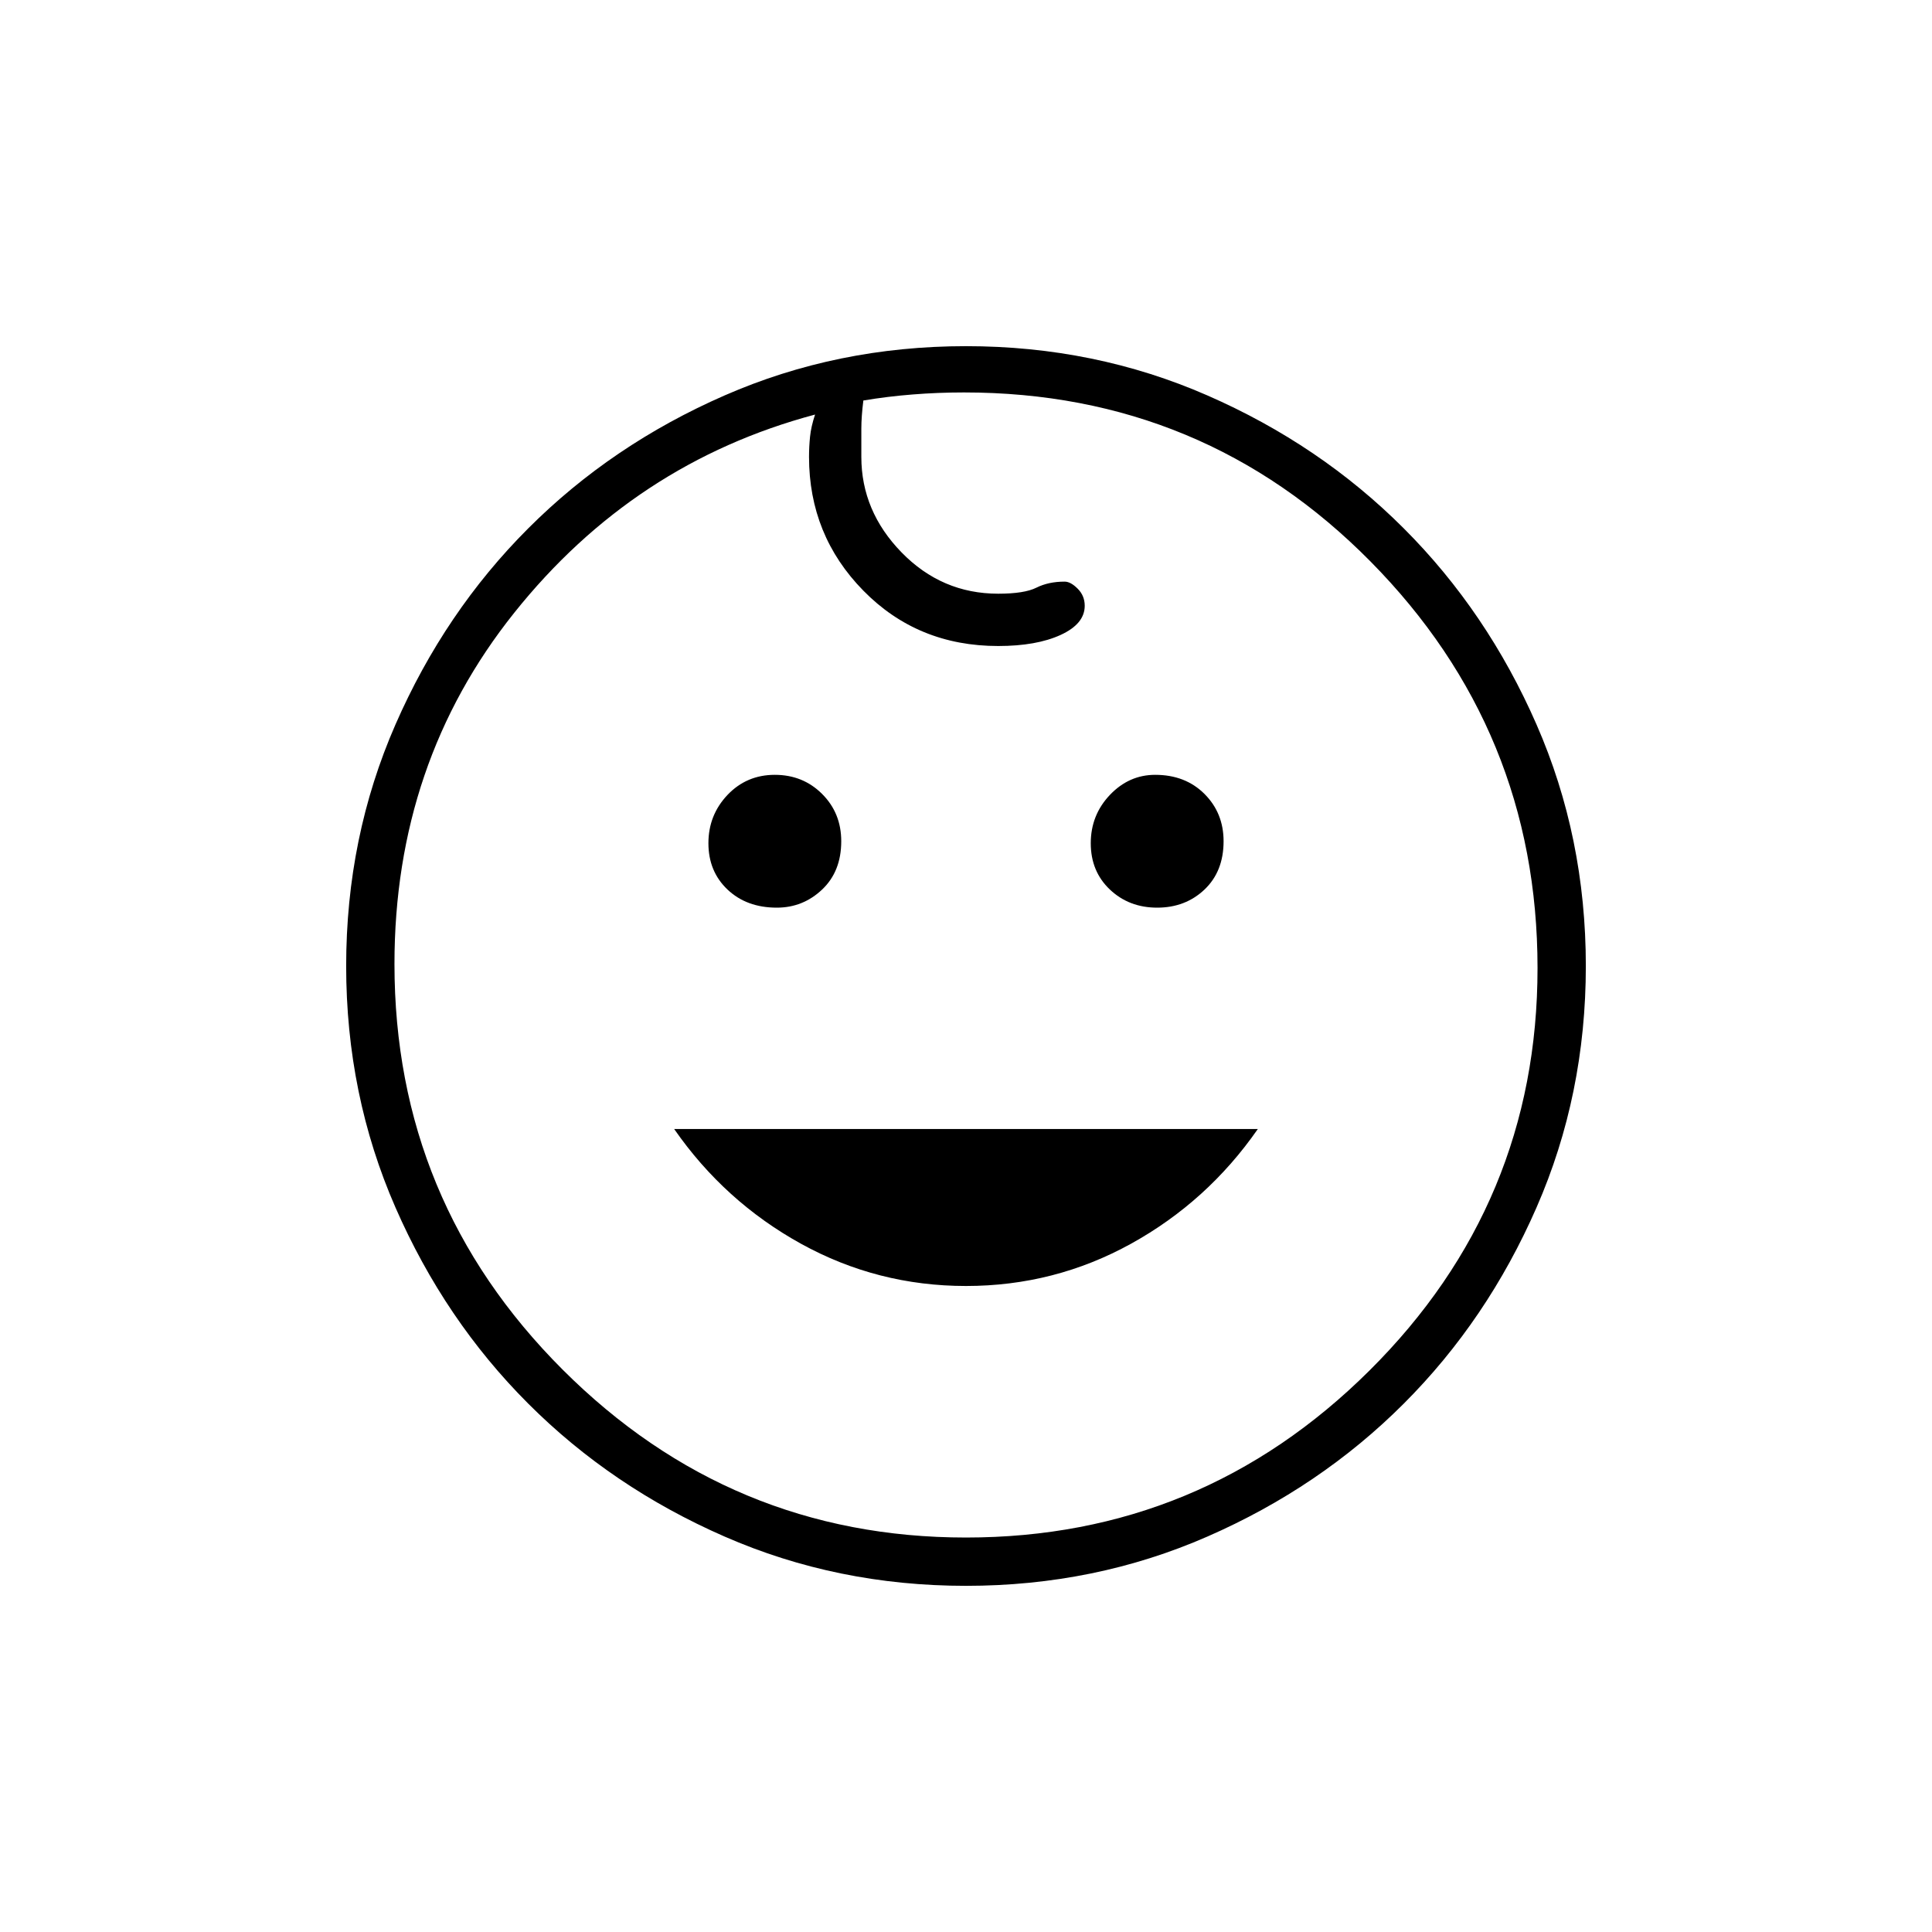 <svg xmlns="http://www.w3.org/2000/svg" height="40" width="40"><path d="M23.958 18.792Q23.375 18.792 22.979 18.417Q22.583 18.042 22.583 17.458Q22.583 16.875 22.979 16.458Q23.375 16.042 23.917 16.042Q24.542 16.042 24.938 16.438Q25.333 16.833 25.333 17.417Q25.333 18.042 24.938 18.417Q24.542 18.792 23.958 18.792ZM16.083 18.792Q15.458 18.792 15.062 18.417Q14.667 18.042 14.667 17.458Q14.667 16.875 15.062 16.458Q15.458 16.042 16.042 16.042Q16.625 16.042 17.021 16.438Q17.417 16.833 17.417 17.417Q17.417 18.042 17.021 18.417Q16.625 18.792 16.083 18.792ZM20 26.625Q18.167 26.625 16.583 25.75Q15 24.875 13.958 23.375H26.042Q25 24.875 23.417 25.75Q21.833 26.625 20 26.625ZM20 32.833Q17.333 32.833 15 31.812Q12.667 30.792 10.938 29.062Q9.208 27.333 8.188 25Q7.167 22.667 7.167 20Q7.167 17.333 8.188 15Q9.208 12.667 10.938 10.938Q12.667 9.208 15 8.188Q17.333 7.167 20 7.167Q22.667 7.167 25 8.188Q27.333 9.208 29.062 10.938Q30.792 12.667 31.812 15Q32.833 17.333 32.833 20Q32.833 22.667 31.812 25Q30.792 27.333 29.062 29.062Q27.333 30.792 25 31.812Q22.667 32.833 20 32.833ZM20 31.833Q24.875 31.833 28.354 28.375Q31.833 24.917 31.833 20.042Q31.833 15.125 28.375 11.625Q24.917 8.125 19.958 8.125Q19.417 8.125 18.896 8.167Q18.375 8.208 17.875 8.292Q17.833 8.625 17.833 8.875Q17.833 9.125 17.833 9.458Q17.833 10.583 18.667 11.438Q19.5 12.292 20.667 12.292Q21.208 12.292 21.458 12.167Q21.708 12.042 22.042 12.042Q22.167 12.042 22.312 12.188Q22.458 12.333 22.458 12.542Q22.458 12.917 21.958 13.146Q21.458 13.375 20.667 13.375Q19 13.375 17.875 12.229Q16.75 11.083 16.75 9.458Q16.75 9.25 16.771 9.042Q16.792 8.833 16.875 8.583Q13.125 9.583 10.646 12.688Q8.167 15.792 8.167 19.958Q8.167 24.875 11.646 28.354Q15.125 31.833 20 31.833ZM20 19.958Q20 19.958 20 19.958Q20 19.958 20 19.958Q20 19.958 20 19.958Q20 19.958 20 19.958Q20 19.958 20 19.958Q20 19.958 20 19.958Q20 19.958 20 19.958Q20 19.958 20 19.958Z"/></svg>